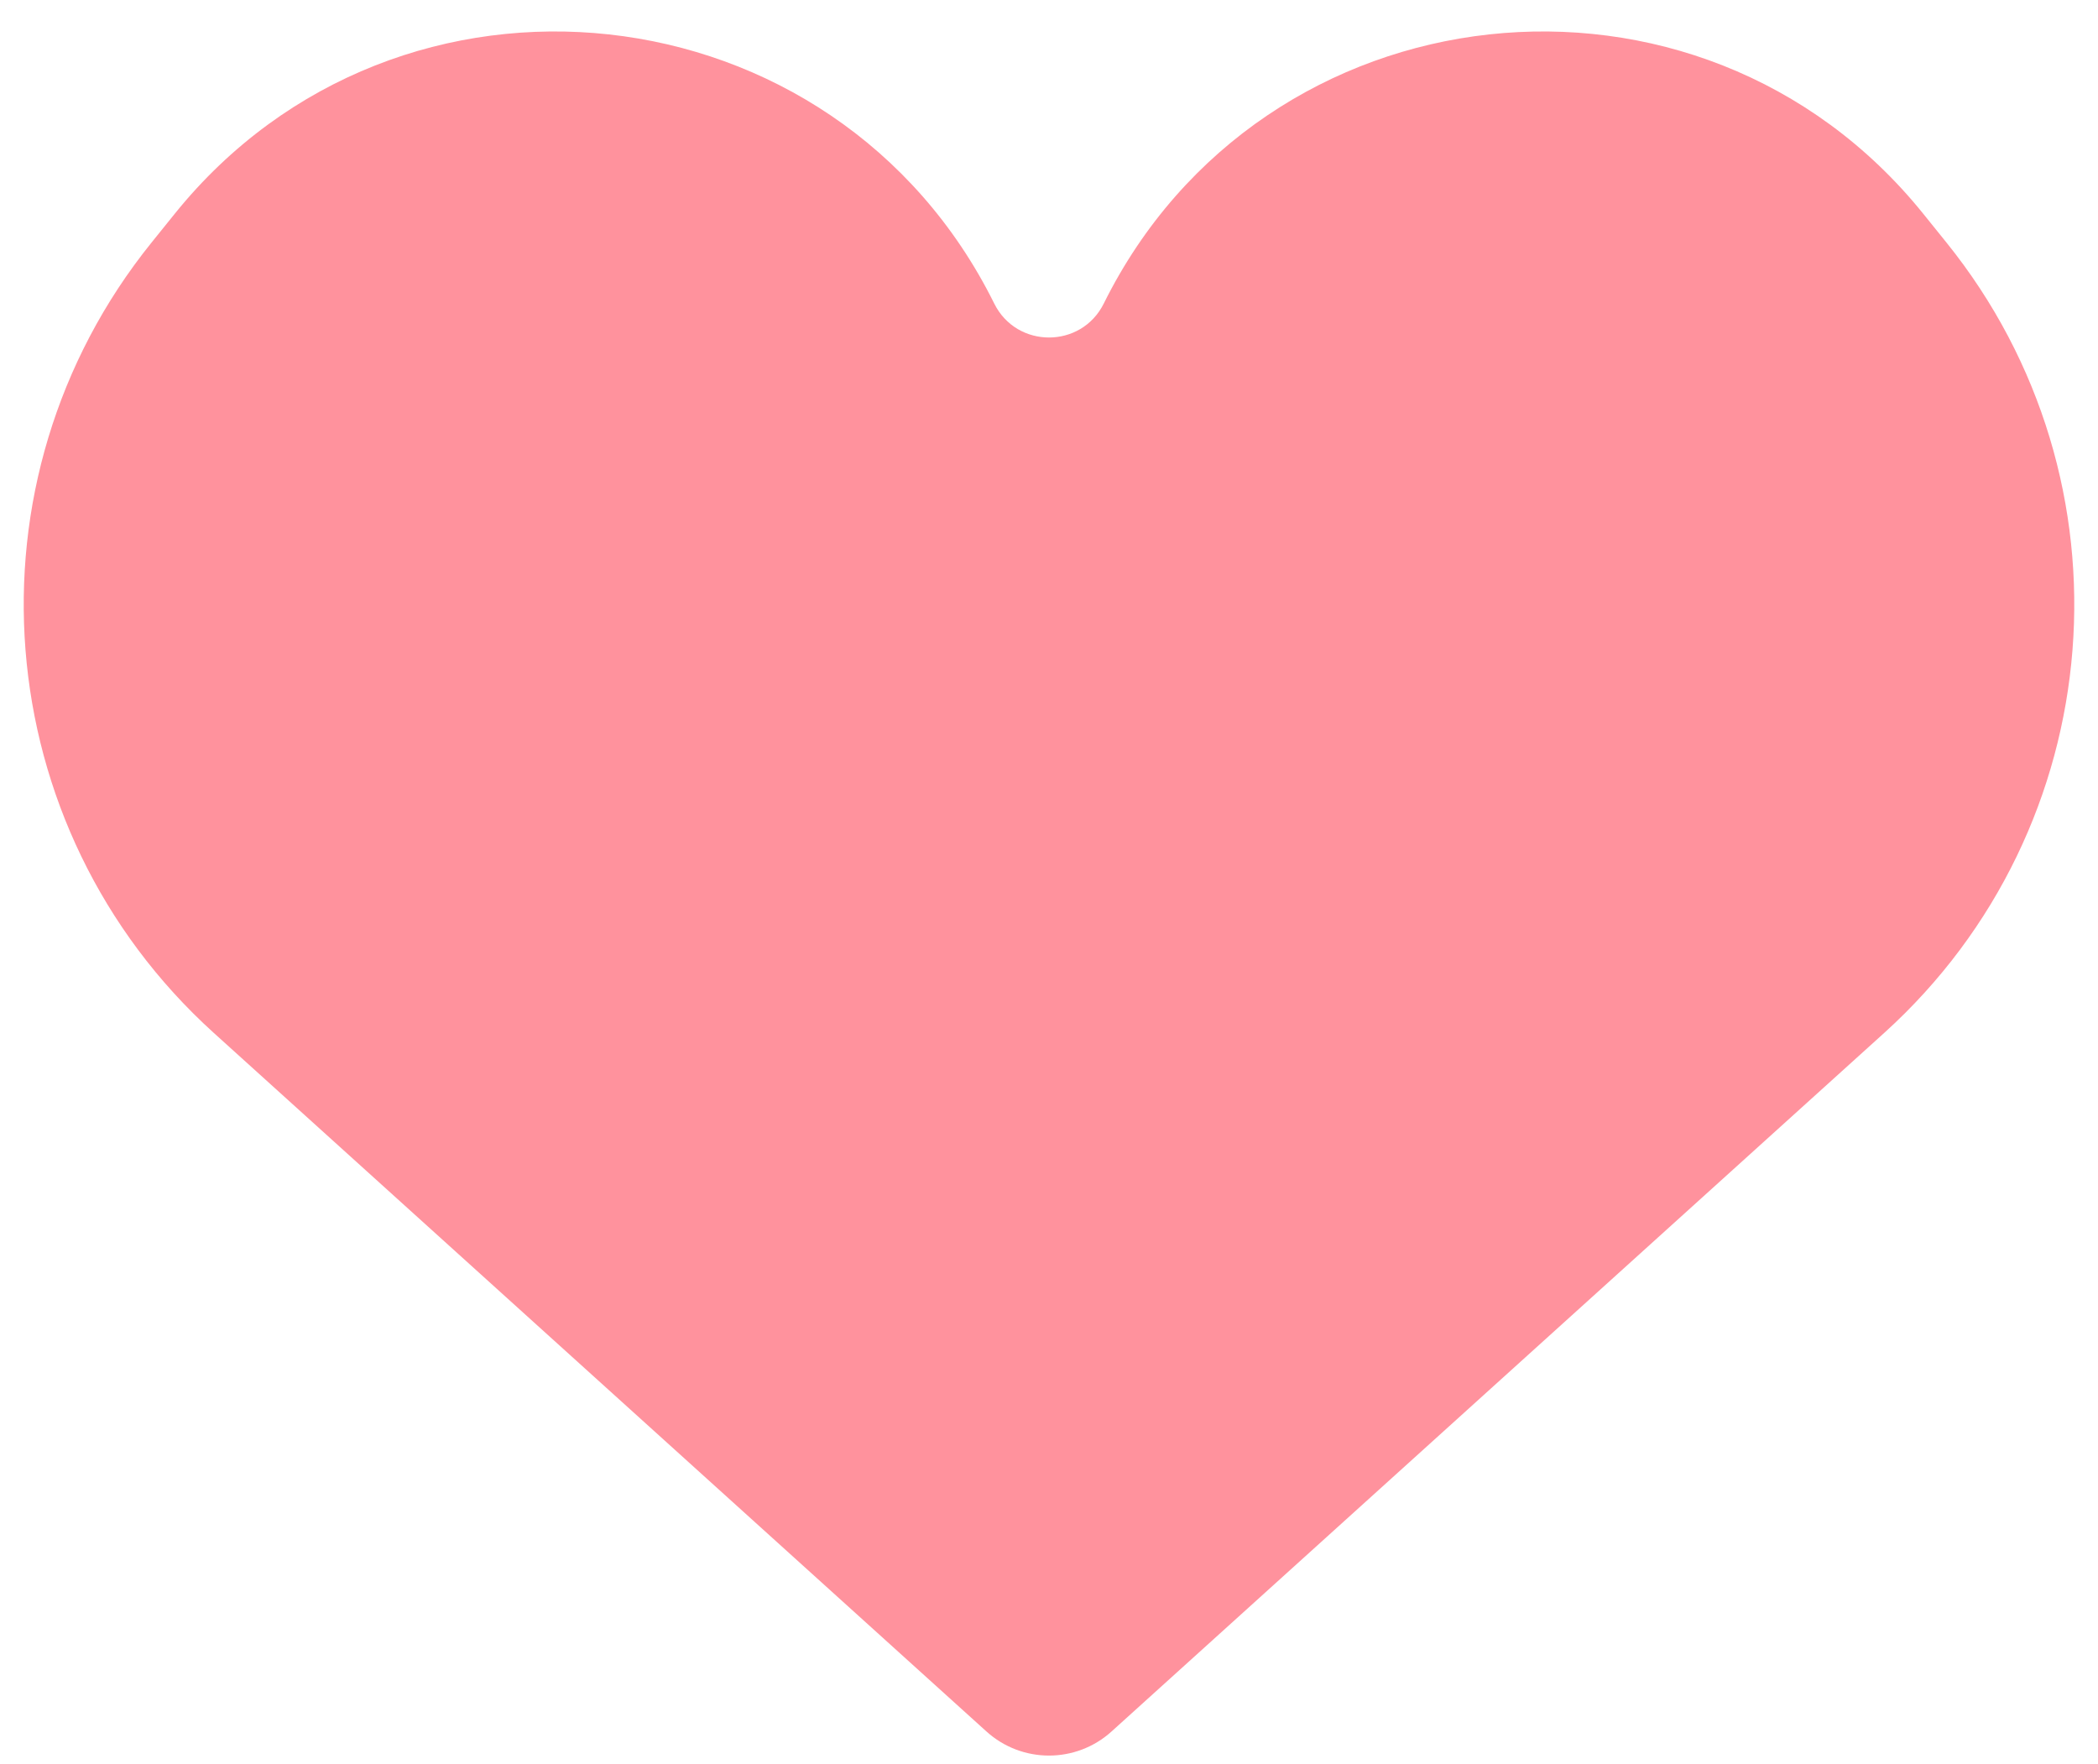 <svg width="44" height="37" viewBox="0 0 44 37" fill="none" xmlns="http://www.w3.org/2000/svg">
<path d="M4.484 21.663L20.688 36.313C21.433 36.987 22.567 36.987 23.312 36.313L39.516 21.663C44.277 17.358 44.85 10.084 40.822 5.087L40.336 4.484C35.636 -1.347 26.476 -0.344 23.149 6.365C22.678 7.316 21.322 7.316 20.851 6.365C17.524 -0.344 8.364 -1.347 3.664 4.484L3.178 5.087C-0.85 10.084 -0.277 17.358 4.484 21.663Z" fill="#FF929D"/>
</svg>
